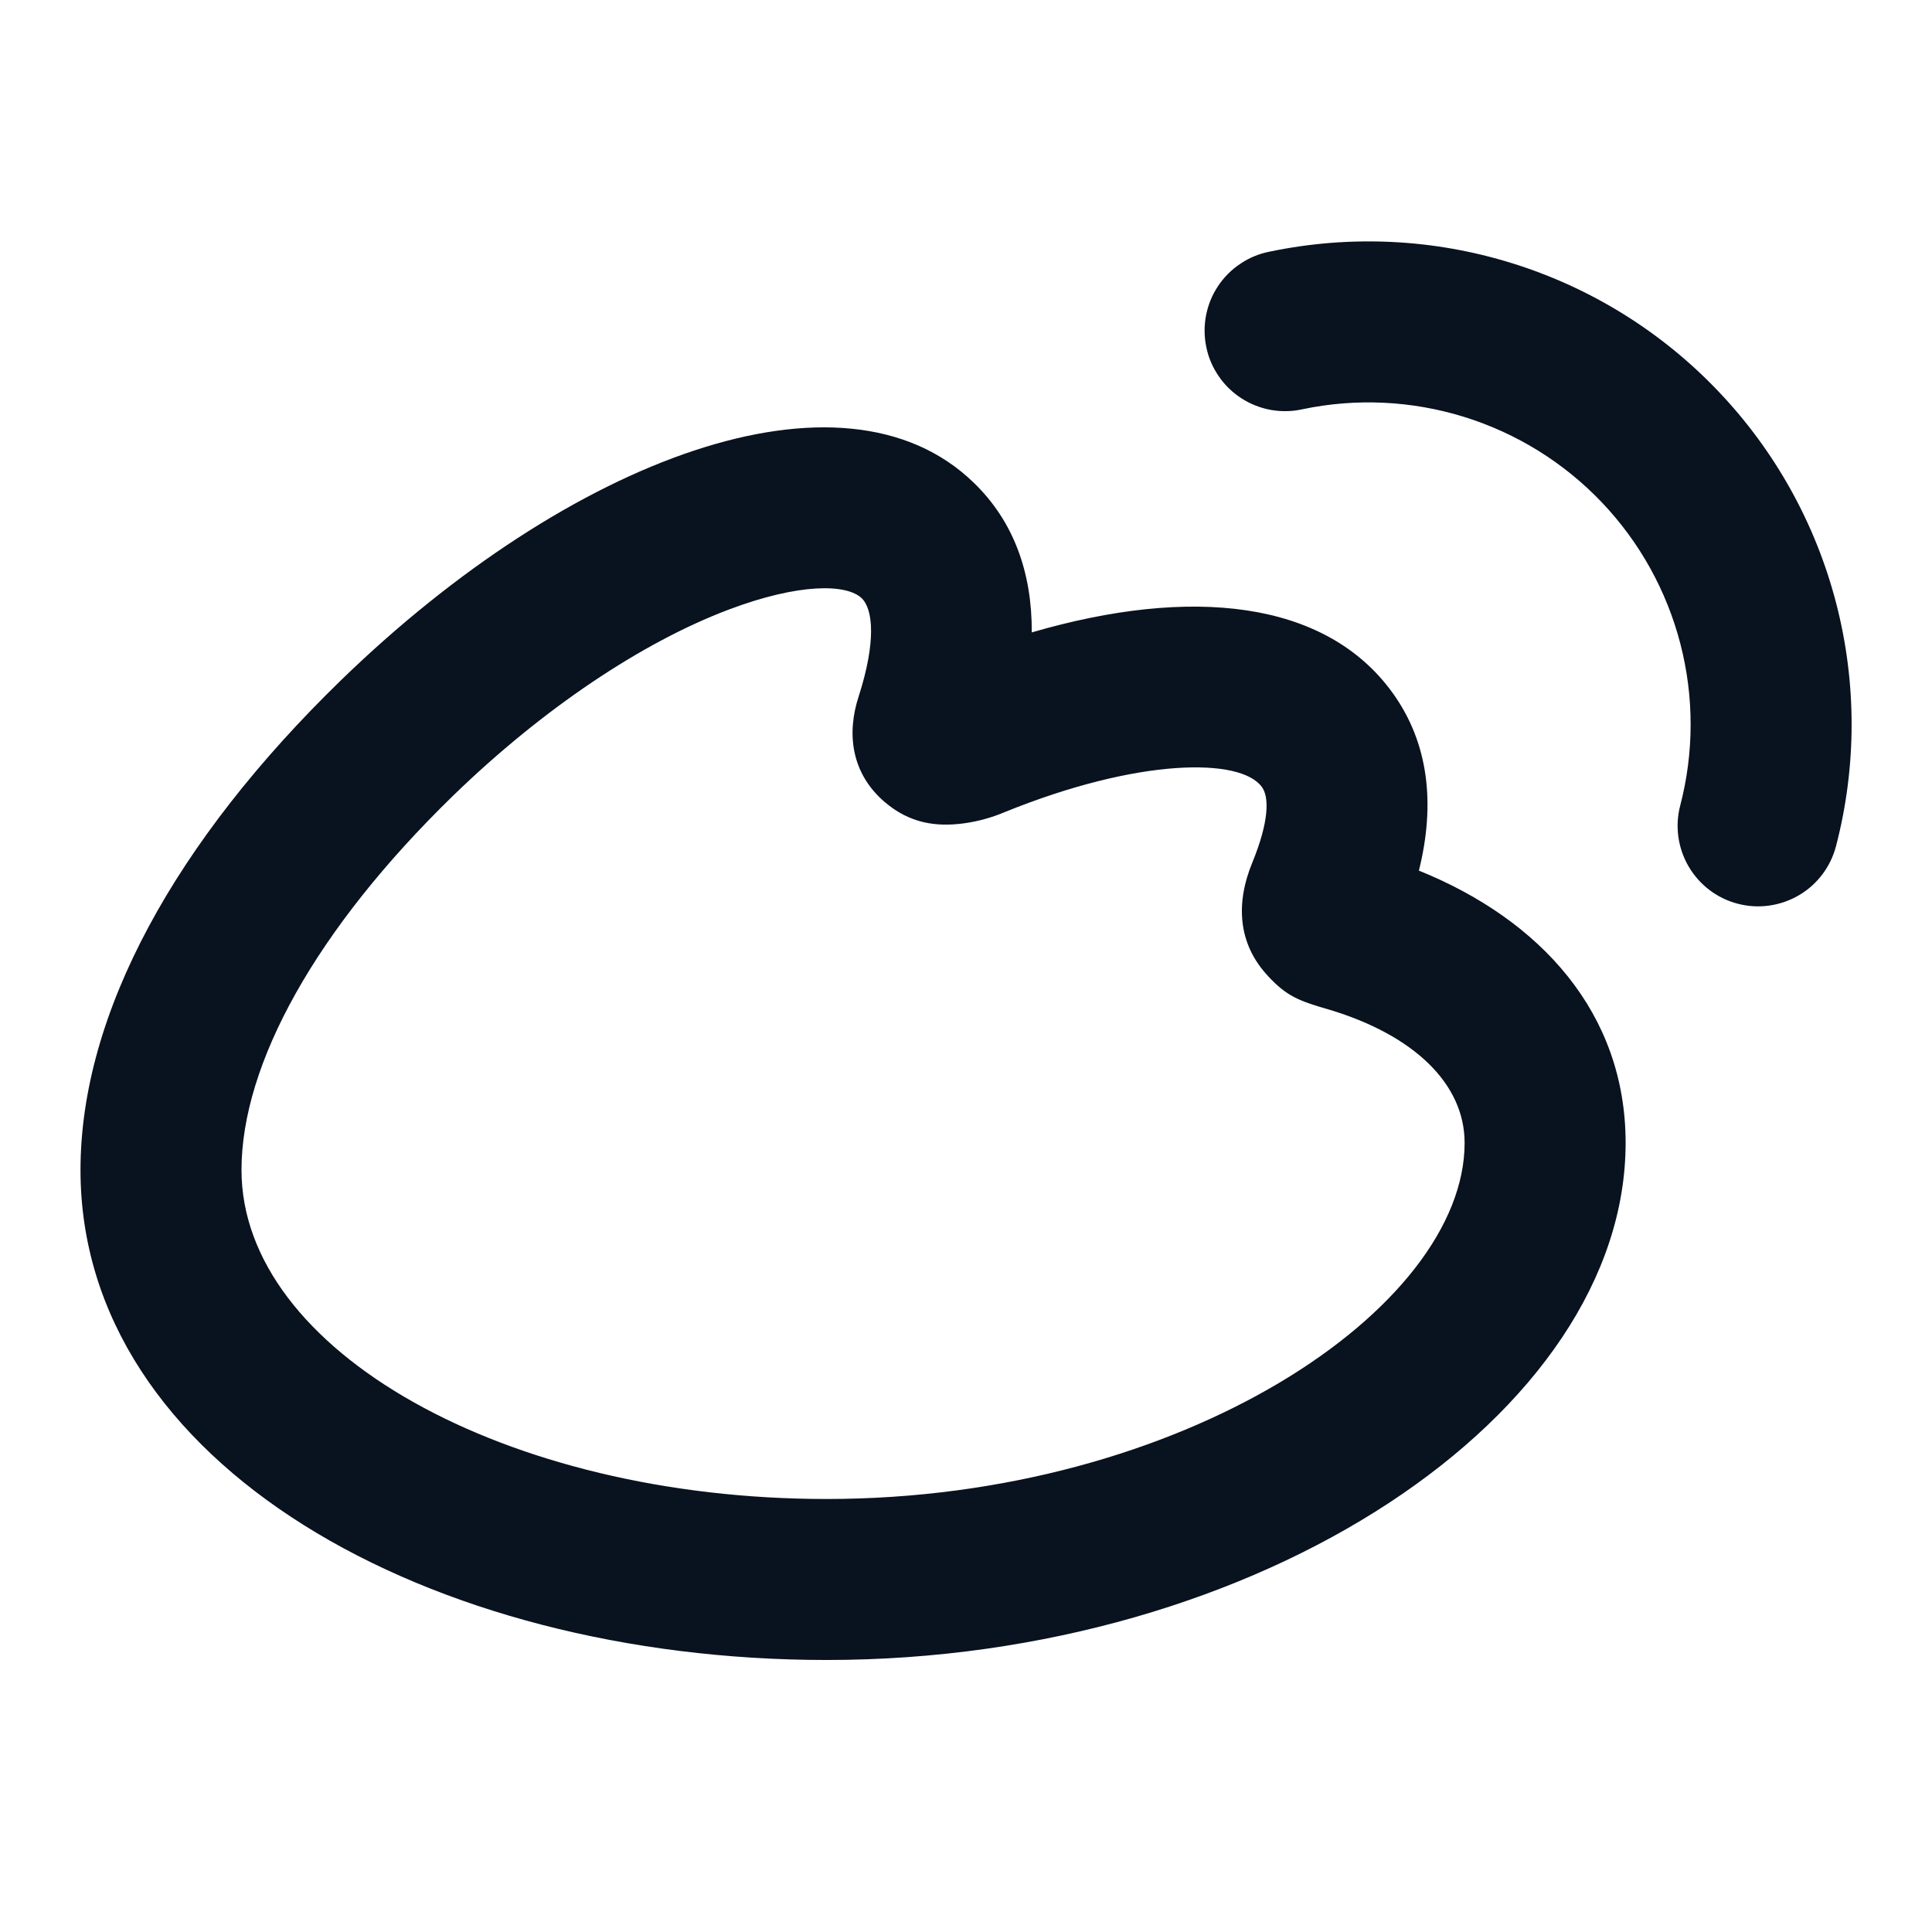 <svg width="24" height="24" viewBox="0 0 24 24" fill="none" xmlns="http://www.w3.org/2000/svg">
<g clip-path="url(#clip0_11_49079)">
<path d="M20.194 14.197C20.194 17.559 15.664 20.621 10.268 20.621C5.318 20.62 1 18.189 1 14.534C1 12.587 2.18 10.447 4.24 8.446C7.072 5.7 10.469 4.413 12.098 5.998C12.596 6.48 12.821 7.12 12.817 7.856C14.792 7.28 16.467 7.452 17.3 8.608C17.749 9.231 17.832 9.988 17.626 10.815C19.137 11.425 20.194 12.585 20.194 14.197ZM15.754 12.127C15.368 11.717 15.354 11.207 15.556 10.717C15.764 10.209 15.769 9.905 15.676 9.777C15.412 9.409 14.143 9.414 12.482 10.088C12.319 10.157 12.148 10.204 11.973 10.228C11.629 10.274 11.302 10.229 10.99 9.963C10.571 9.604 10.516 9.108 10.668 8.647C10.883 7.977 10.848 7.571 10.705 7.432C10.519 7.252 9.928 7.241 9.046 7.575C7.977 7.98 6.748 8.799 5.632 9.881C3.925 11.54 3 13.218 3 14.534C3 16.776 6.276 18.621 10.268 18.621C14.688 18.621 18.194 16.251 18.194 14.197C18.194 13.459 17.557 12.858 16.521 12.545C16.127 12.432 15.985 12.374 15.754 12.128V12.127ZM22.808 10.51C22.741 10.767 22.576 10.987 22.347 11.121C22.118 11.255 21.846 11.294 21.589 11.227C21.332 11.161 21.113 10.995 20.978 10.766C20.844 10.537 20.805 10.265 20.872 10.008C21.044 9.349 21.045 8.657 20.874 7.997C20.703 7.337 20.367 6.732 19.897 6.239C19.427 5.746 18.839 5.381 18.188 5.179C17.537 4.977 16.846 4.944 16.179 5.084C16.05 5.113 15.916 5.115 15.786 5.092C15.656 5.068 15.531 5.019 15.42 4.947C15.309 4.875 15.213 4.782 15.139 4.673C15.064 4.564 15.011 4.441 14.985 4.311C14.958 4.181 14.957 4.048 14.982 3.918C15.007 3.788 15.057 3.664 15.131 3.554C15.204 3.444 15.298 3.349 15.409 3.276C15.518 3.202 15.642 3.151 15.772 3.126C16.772 2.917 17.808 2.966 18.784 3.27C19.759 3.573 20.641 4.12 21.345 4.86C22.05 5.599 22.554 6.506 22.81 7.495C23.066 8.484 23.065 9.522 22.808 10.51Z" fill="#09121F"/>
</g>
<defs>
<clipPath id="clip0_11_49079">
<rect width="24" height="24" fill="white"/>
</clipPath>
</defs>
</svg>
